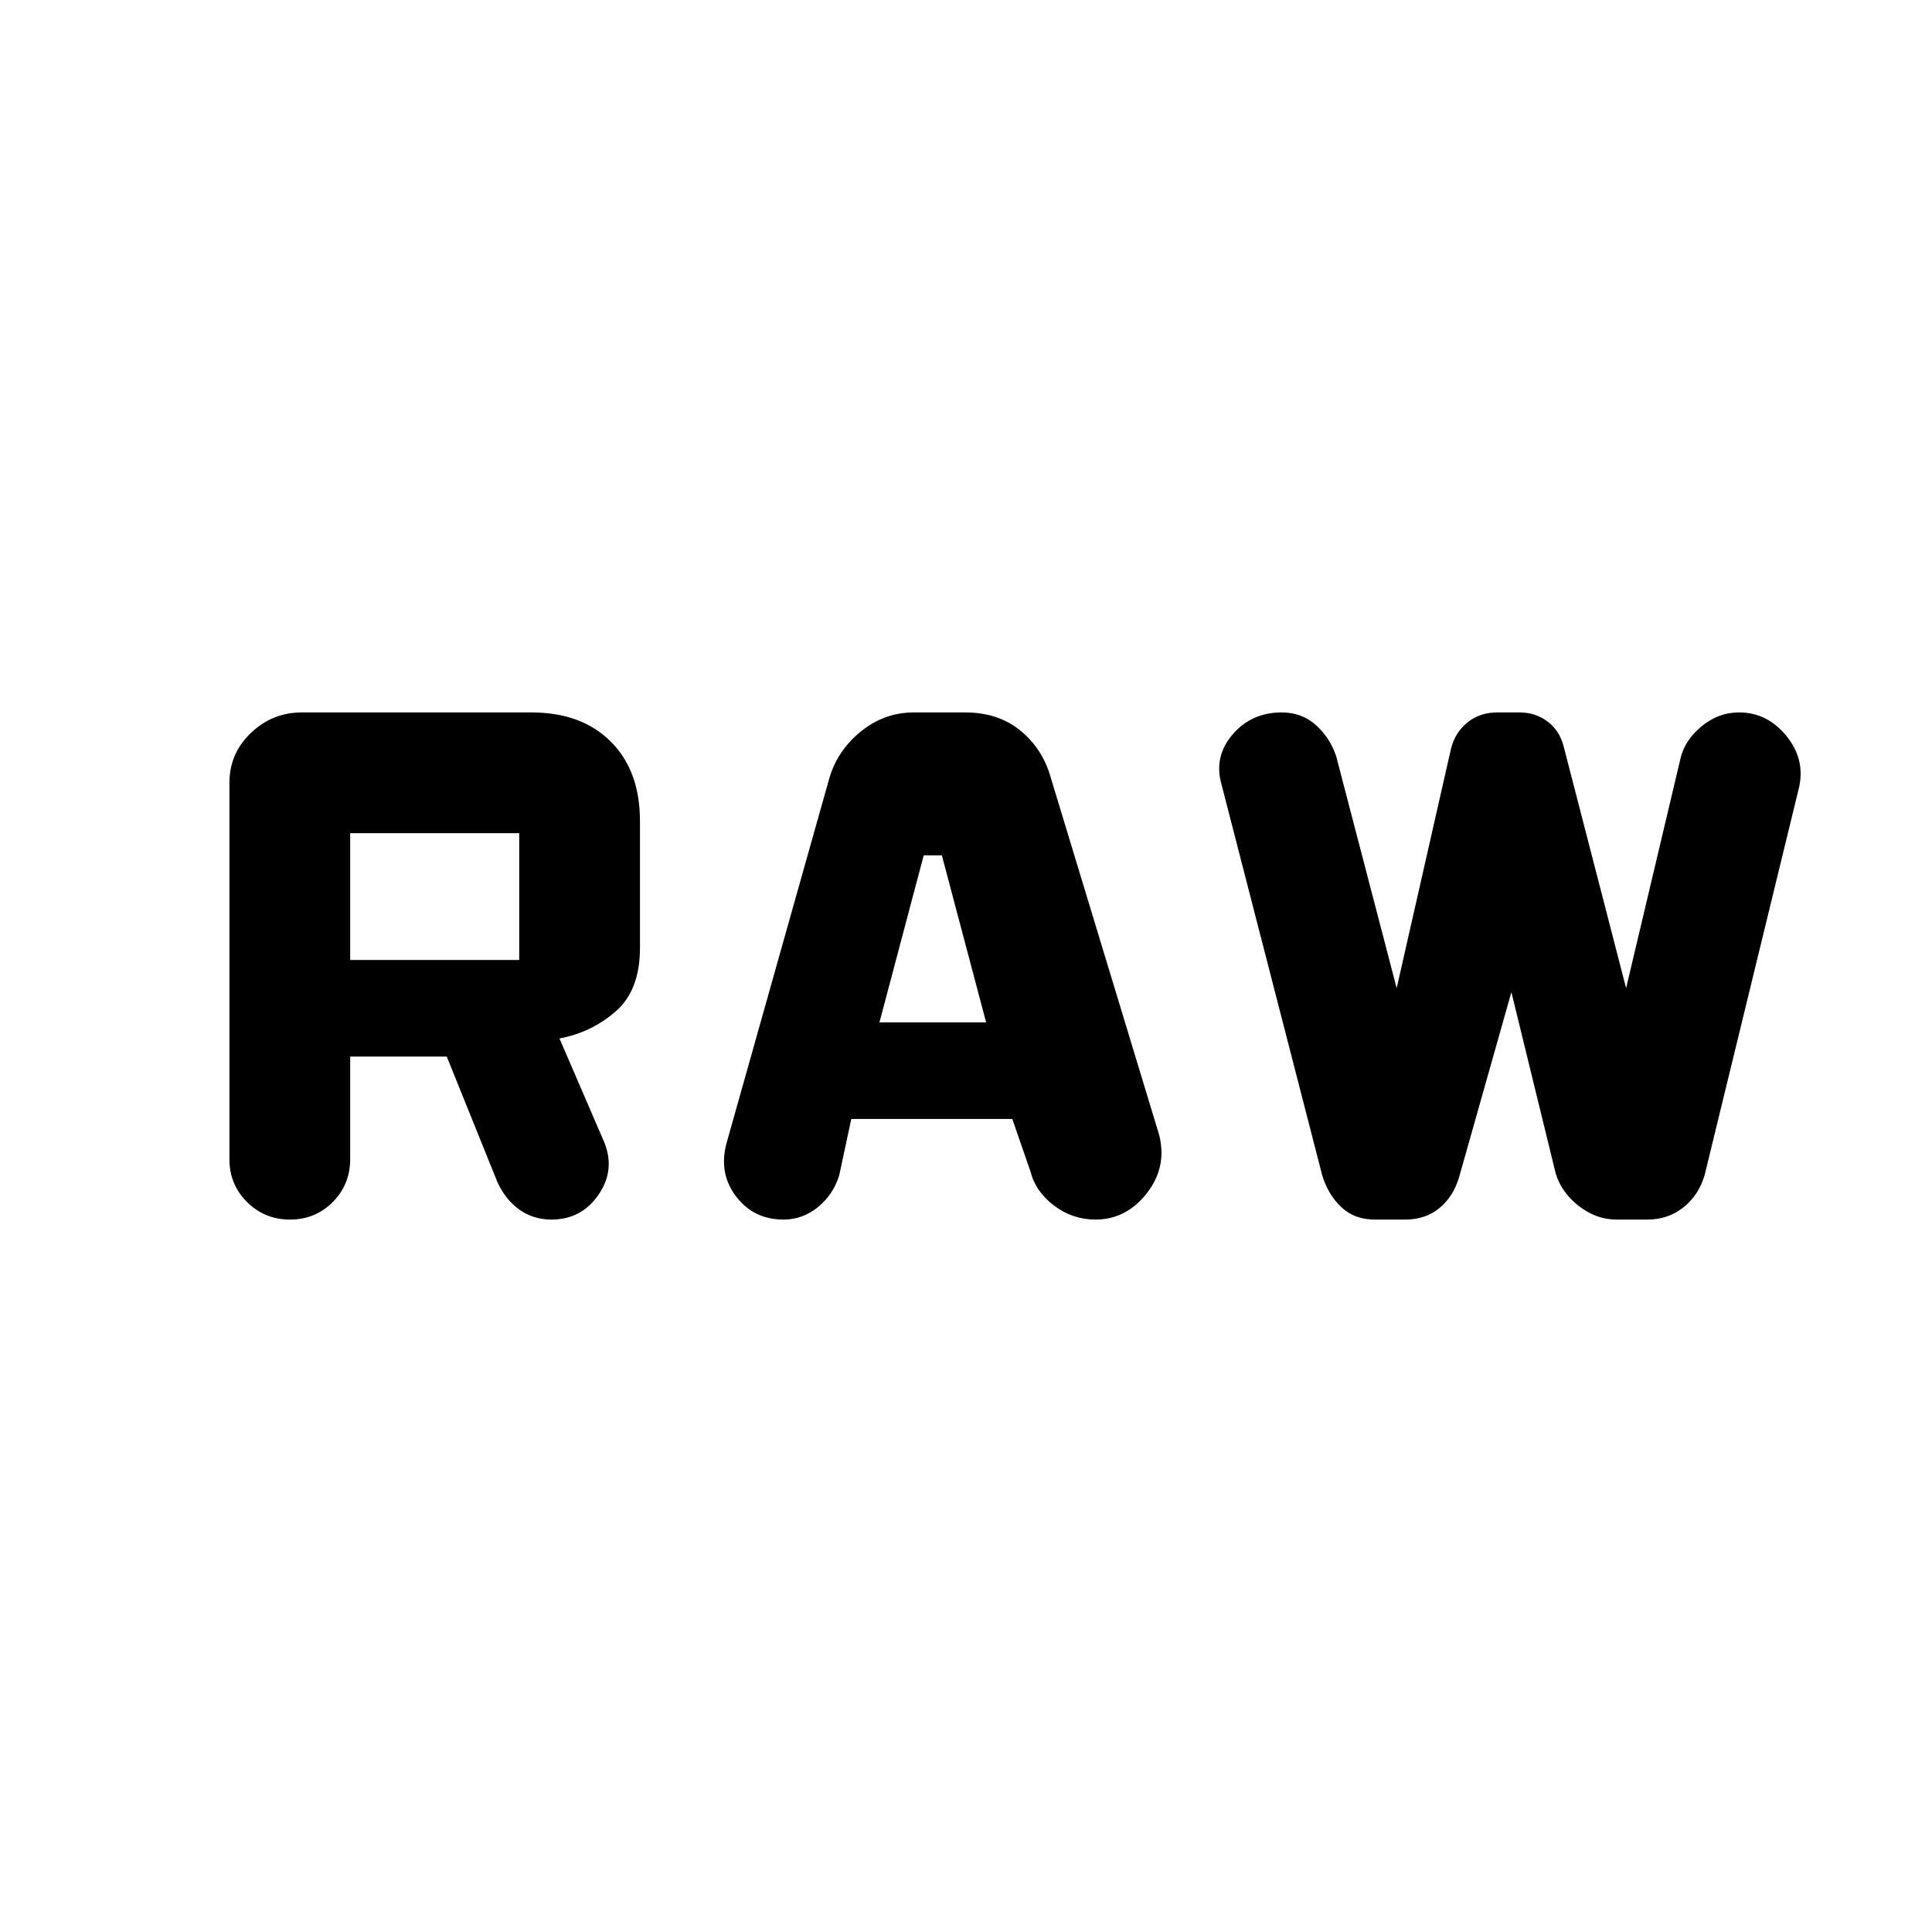 <svg xmlns="http://www.w3.org/2000/svg" width="48" height="48" viewBox="0 -960 960 960"><path d="M114-384v-187q0-14.633 10.683-24.817Q135.367-606 150-606h114q25 0 39.5 14.5T318-552v63q0 21-12 31.5T278-444l22 51q6 14-2.5 26.5T274-354q-9 0-16-5t-11-14l-25-62h-48v51q0 12.6-8.674 21.3-8.673 8.7-21.233 8.7t-21.326-8.7Q114-371.4 114-384Zm247-7.923L412-573q4-14 15.709-23.5 11.71-9.5 26.462-9.5h25.341Q496-606 507-597t15 23l54 178q4 16-6.221 29t-25.453 13q-11.326 0-20.532-6.913T512-378l-9-26h-80l-6 28q-2.907 9.545-10.516 15.773-7.61 6.227-17.135 6.227-14.849 0-23.599-11.5T361-391.923ZM657-376l-50-194.071Q603-584 612.429-595q9.428-11 24.428-11 10.143 0 17.196 6.455Q661.105-593.091 664-584l30 115 27-119q2-8 8.14-13 6.14-5 14.94-5h10.953Q763-606 769-601.455q6 4.546 8 12.455l31 120 27-114q2-9 10.392-16 8.393-7 18.758-7 13.85 0 23.35 11.5Q897-583 894-569l-47 193q-3 10-10.6 16t-17.9 6h-15.22q-10.086 0-18.754-6.727Q775.857-367.455 773-377l-22-90-26 92q-2.846 9.545-9.731 15.273Q708.385-354 698.213-354h-15.041q-10.172 0-16.725-6.227Q659.895-366.455 657-376Zm-220-76h53l-22-83h-9l-22 83Zm-263-31h84v-63h-84v63Z"/></svg>
